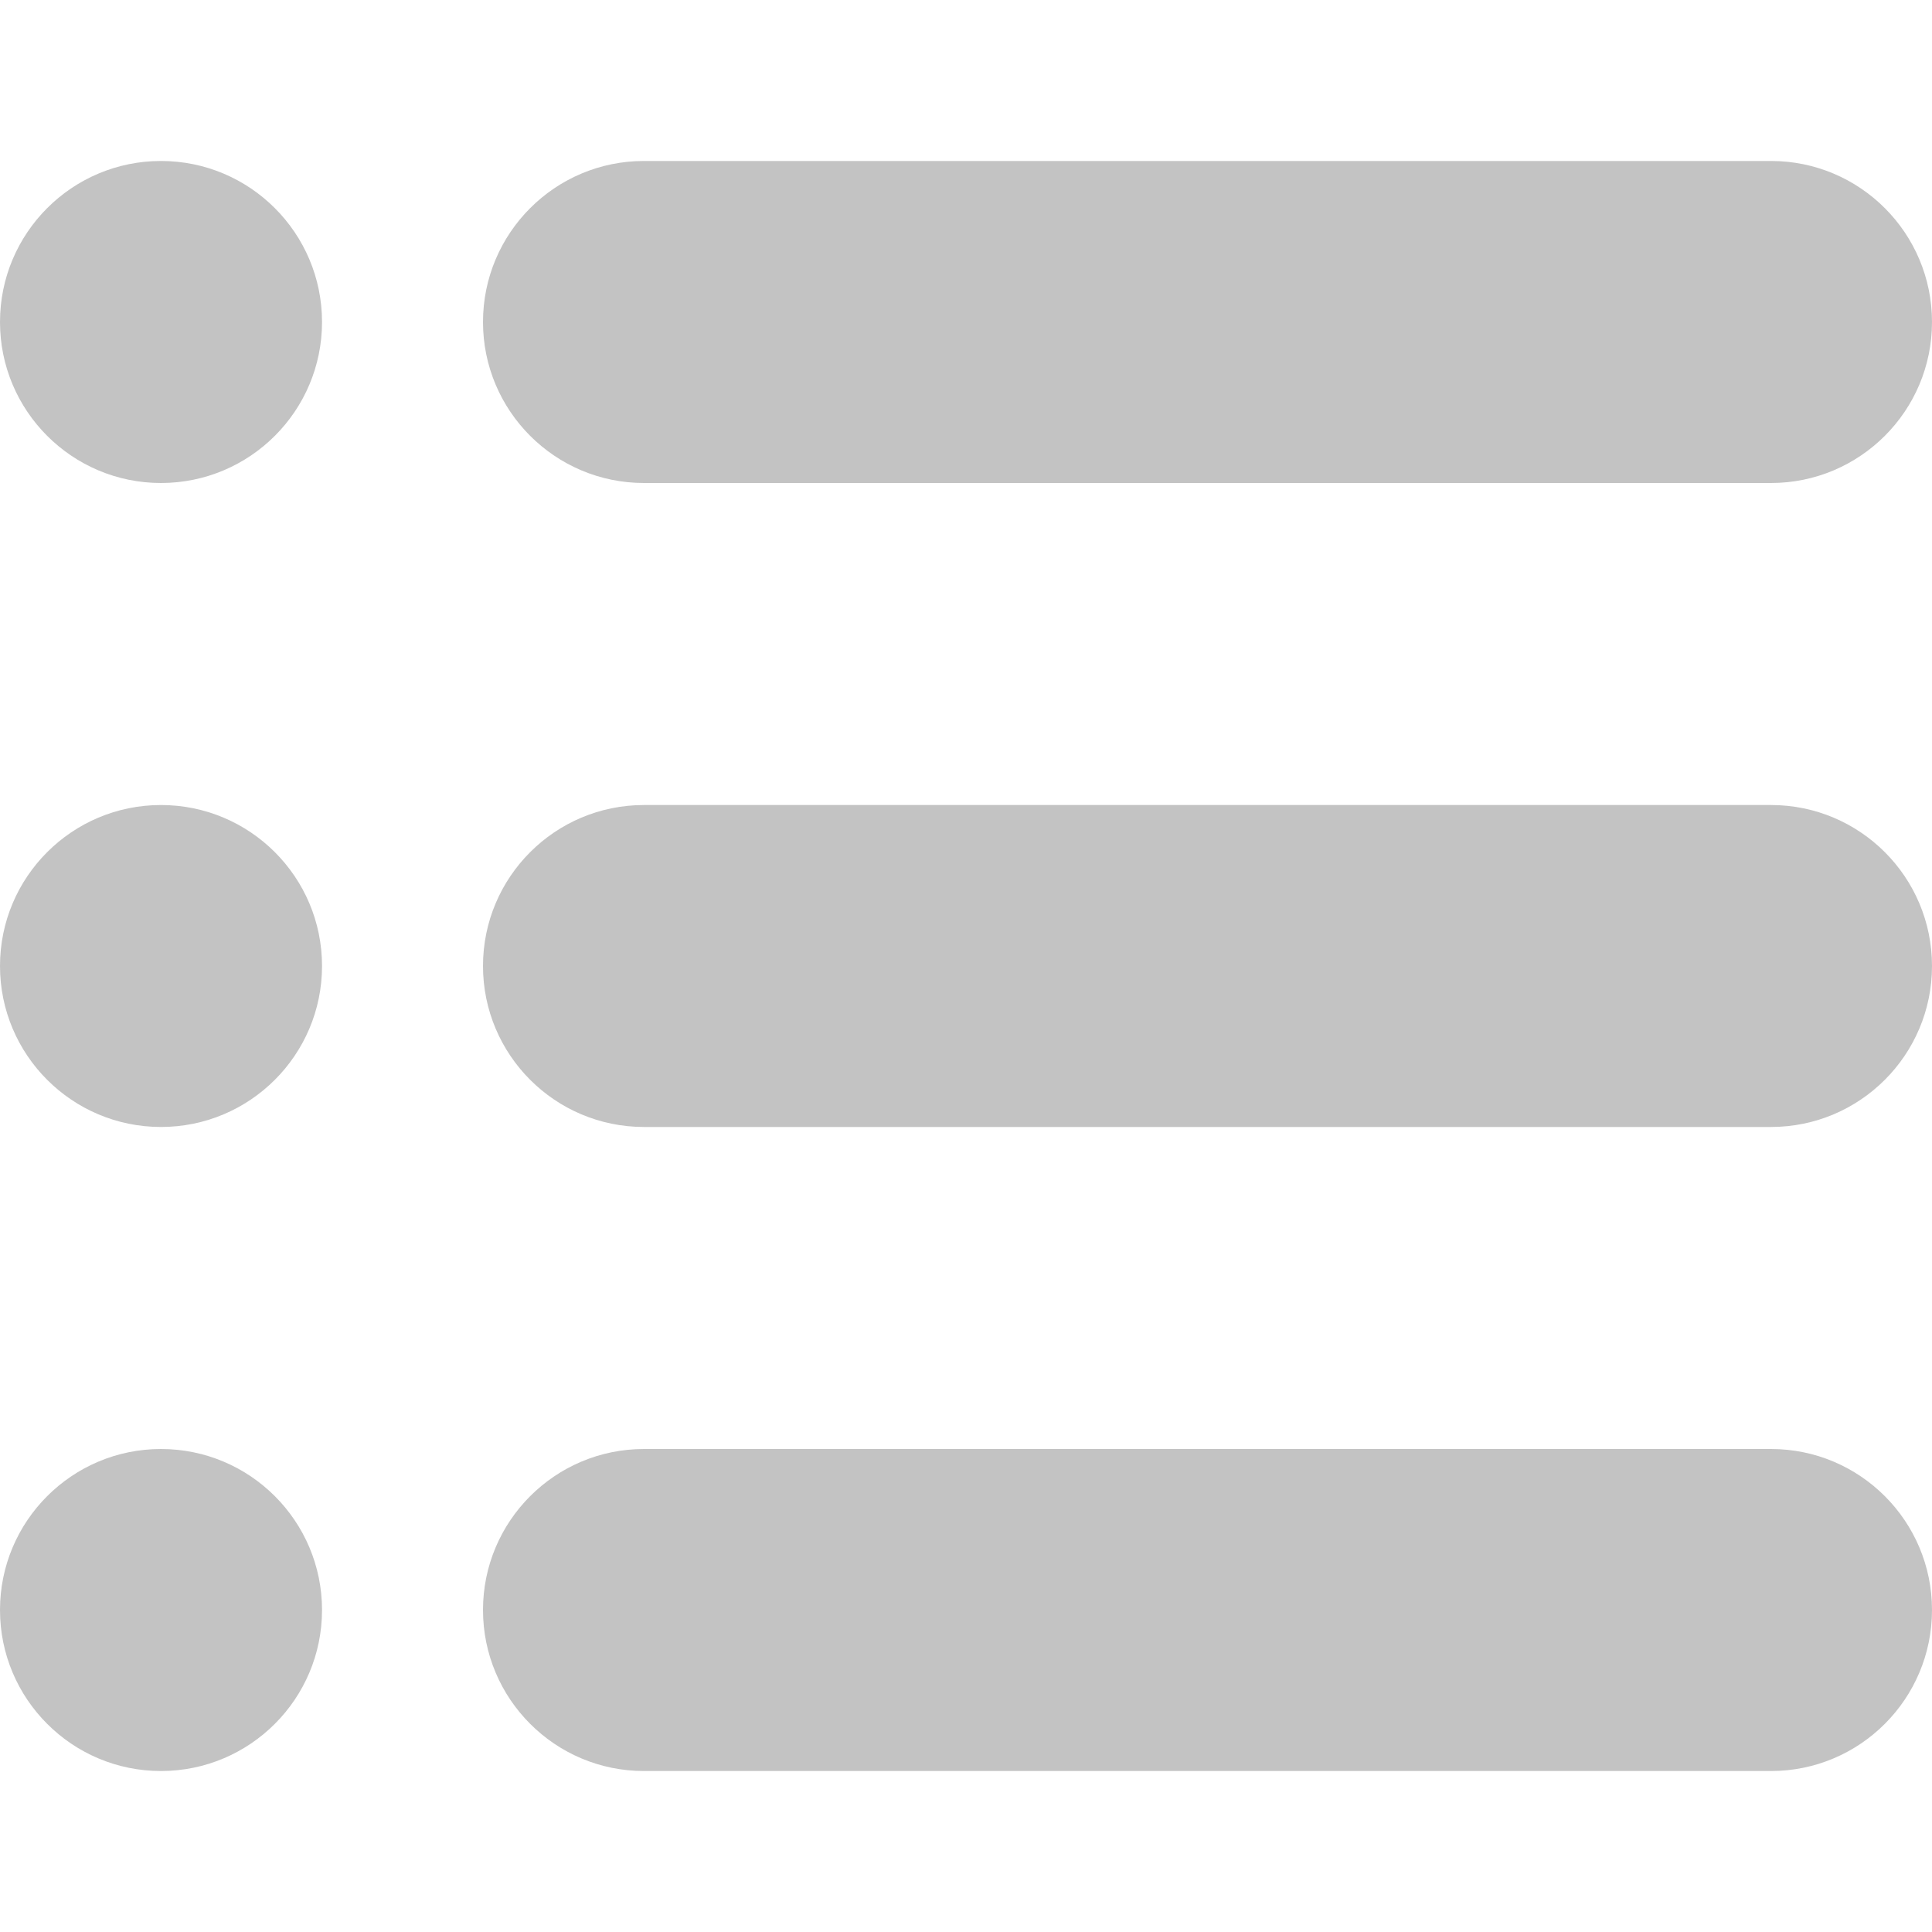 <svg width="25" height="25" viewBox="0 0 25 25" fill="none" xmlns="http://www.w3.org/2000/svg">
<path fill-rule="evenodd" clip-rule="evenodd" d="M8.333 2.083H22.917C24.067 2.083 25 3.016 25 4.167C25 5.317 24.067 6.25 22.917 6.25H8.333C7.183 6.25 6.25 5.317 6.25 4.167C6.25 3.016 7.183 2.083 8.333 2.083ZM2.083 2.083C3.234 2.083 4.167 3.016 4.167 4.167C4.167 5.317 3.234 6.25 2.083 6.25C0.933 6.25 0 5.317 0 4.167C0 3.016 0.933 2.083 2.083 2.083ZM8.333 10.417H22.917C24.067 10.417 25 11.349 25 12.5C25 13.65 24.067 14.583 22.917 14.583H8.333C7.183 14.583 6.25 13.65 6.25 12.5C6.25 11.349 7.183 10.417 8.333 10.417ZM2.083 10.417C3.234 10.417 4.167 11.349 4.167 12.5C4.167 13.65 3.234 14.583 2.083 14.583C0.933 14.583 0 13.65 0 12.5C0 11.349 0.933 10.417 2.083 10.417ZM8.333 18.75H22.917C24.067 18.75 25 19.683 25 20.833C25 21.984 24.067 22.917 22.917 22.917H8.333C7.183 22.917 6.25 21.984 6.25 20.833C6.25 19.683 7.183 18.75 8.333 18.75ZM2.083 18.75C3.234 18.75 4.167 19.683 4.167 20.833C4.167 21.984 3.234 22.917 2.083 22.917C0.933 22.917 0 21.984 0 20.833C0 19.683 0.933 18.75 2.083 18.75Z" fill="#BFBFBF" fill-opacity="0.93"/>
</svg>
